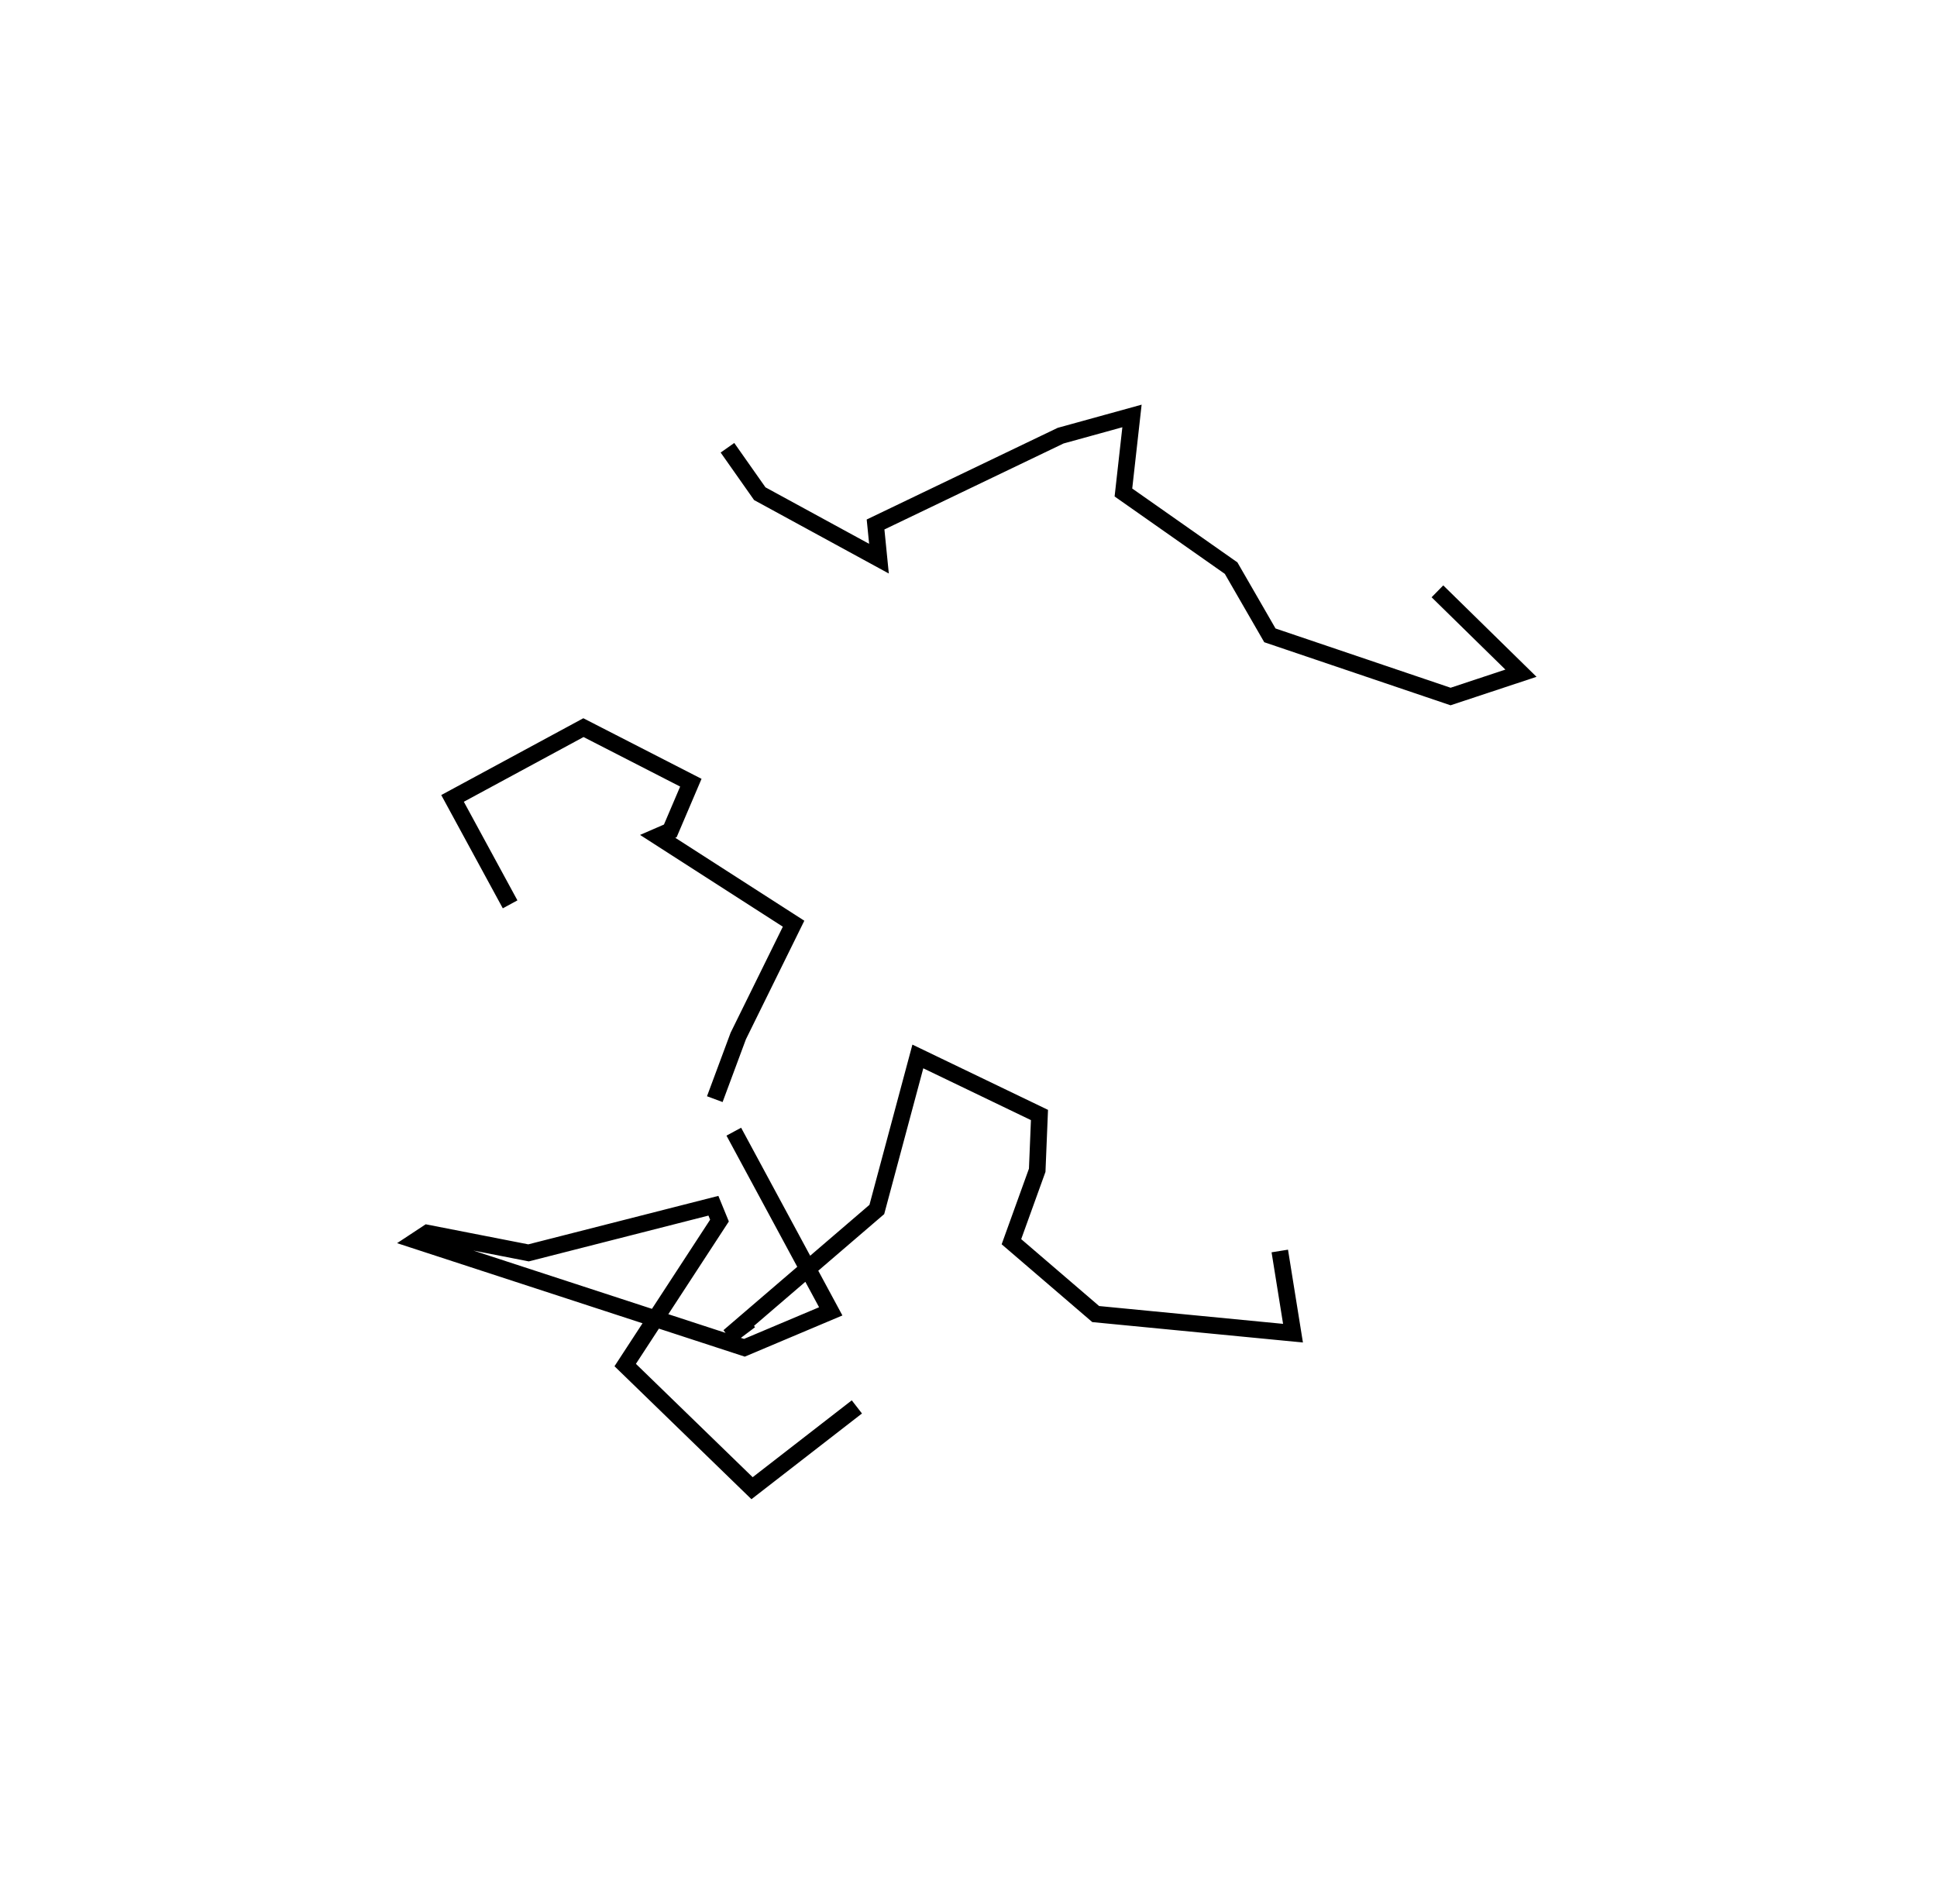 <?xml version="1.0" encoding="utf-8" ?>
<svg baseProfile="full" height="114.445" version="1.1" width="116.389" xmlns="http://www.w3.org/2000/svg" xmlns:ev="http://www.w3.org/2001/xml-events" xmlns:xlink="http://www.w3.org/1999/xlink"><defs /><rect fill="white" height="114.445" width="116.389" x="0" y="0" /><path d="M37.42,73.749 m0.0,0.0 m6.291,-46.838 l1.942,2.761 7.162,3.905 l-0.205,-2.055 11.12,-5.338 l4.288,-1.184 -0.515,4.6 l6.471,4.545 2.33,4.041 l10.857,3.676 4.229,-1.401 l-5.019,-4.921 m-41.303,43.829 l-1.273,0.957 8.891,-7.634 l2.465,-9.197 7.308,3.518 l-0.136,3.322 -1.549,4.294 l5.064,4.349 11.855,1.148 l-0.794,-4.939 m-25.412,9.371 l-6.298,4.886 -7.622,-7.402 l5.665,-8.683 -0.365,-0.892 l-11.109,2.833 -6.074,-1.188 l-0.684,0.451 19.729,6.441 l5.188,-2.189 -5.825,-10.799 m-13.441,-13.663 l-3.459,-6.367 7.865,-4.253 l6.454,3.309 -1.234,2.894 l-0.76,0.33 8.167,5.251 l-3.324,6.749 -1.41,3.795 " fill="none" stroke="black" stroke-width="1" /></svg>